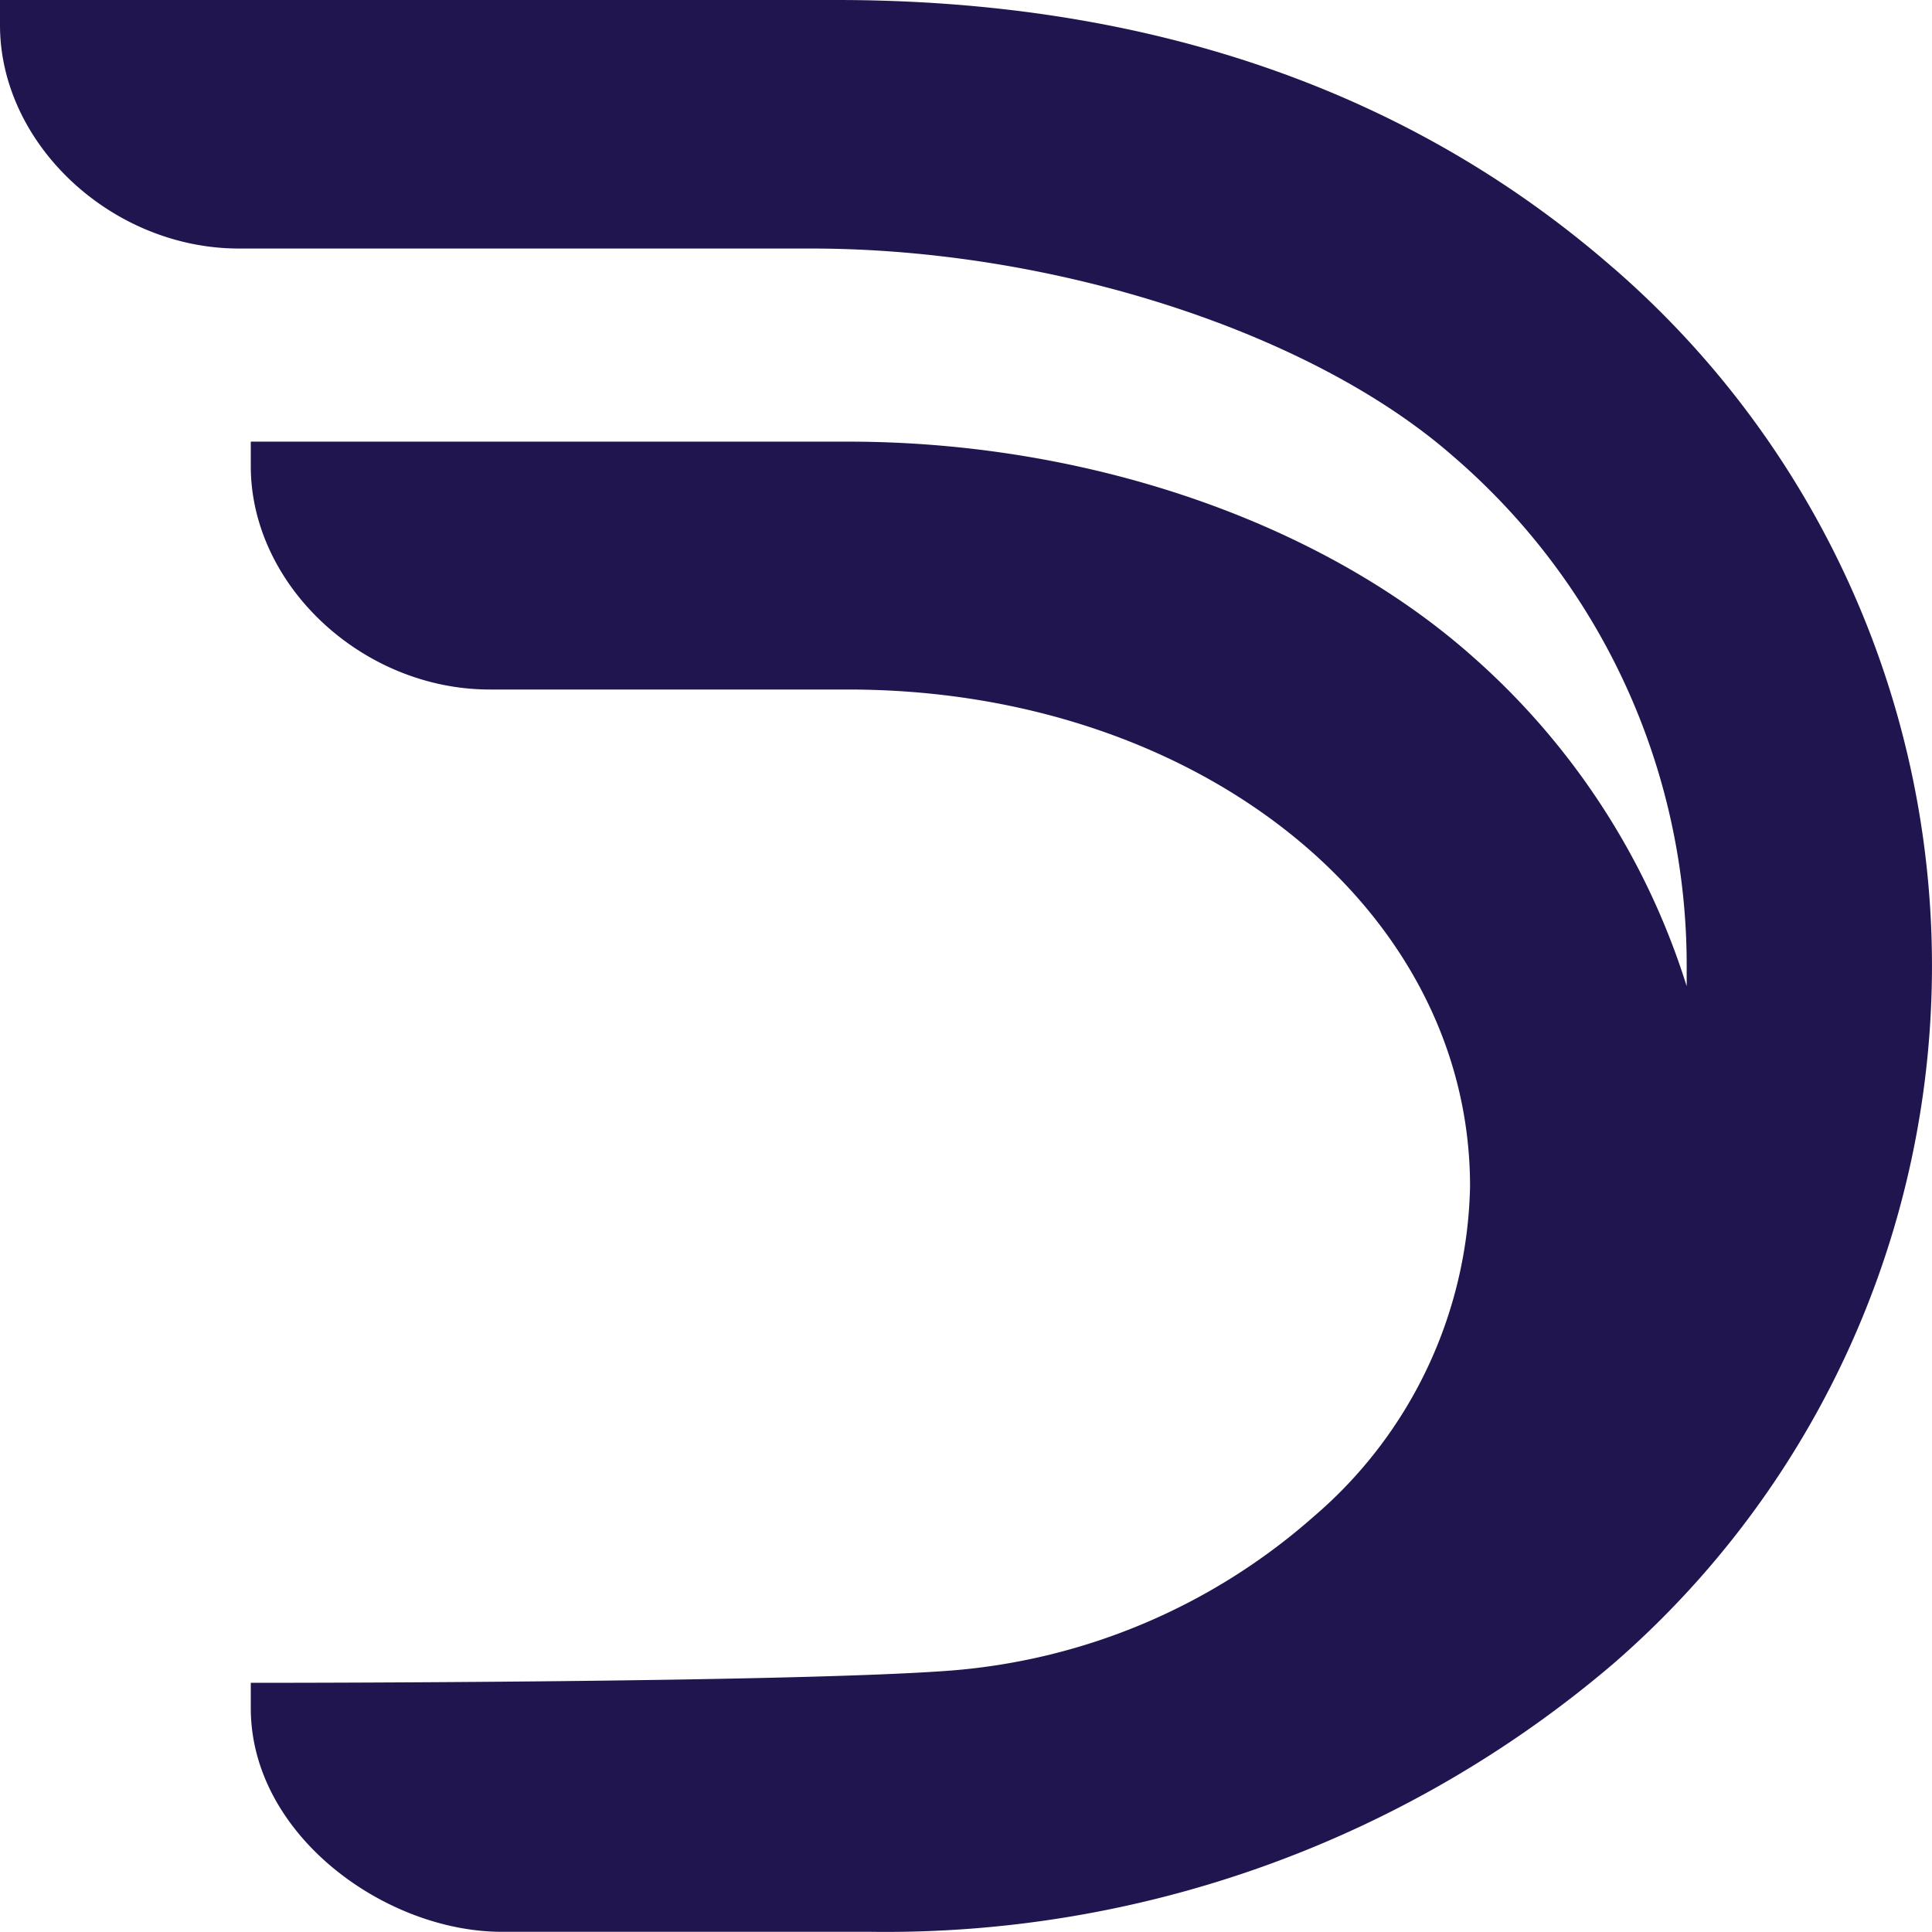 <svg xmlns="http://www.w3.org/2000/svg" width="80.629" height="80.622" viewBox="0 0 80.629 80.622"><defs><style>.a{fill:#20154e;}</style></defs><path class="a" d="M107.4,51.245C98.933,43.851,88.024,40.06,74.977,40.06H40.07v1.049c0,4.961,4.658,9.323,9.975,9.323H73.921c10.083,0,20.871,3.482,26.78,8.658a28,28,0,0,1,9.76,21.261v.867a30.423,30.423,0,0,0-8.953-13.773c-6.325-5.606-16.058-8.954-26.04-8.954H50.536v1.022c0,4.967,4.658,9.323,9.975,9.323H75.467c14.553,0,25.953,9.108,25.953,20.73a18.605,18.605,0,0,1-6.534,13.793,25.94,25.94,0,0,1-15.131,6.419c-6.493.5-27.956.511-28.171.511H50.536v1.055c0,5.3,5.619,9.337,10.479,9.337h15.38a46.791,46.791,0,0,0,31-11.185,38.543,38.543,0,0,0,0-58.258Z" transform="translate(-40.07 -40.06)"/></svg>